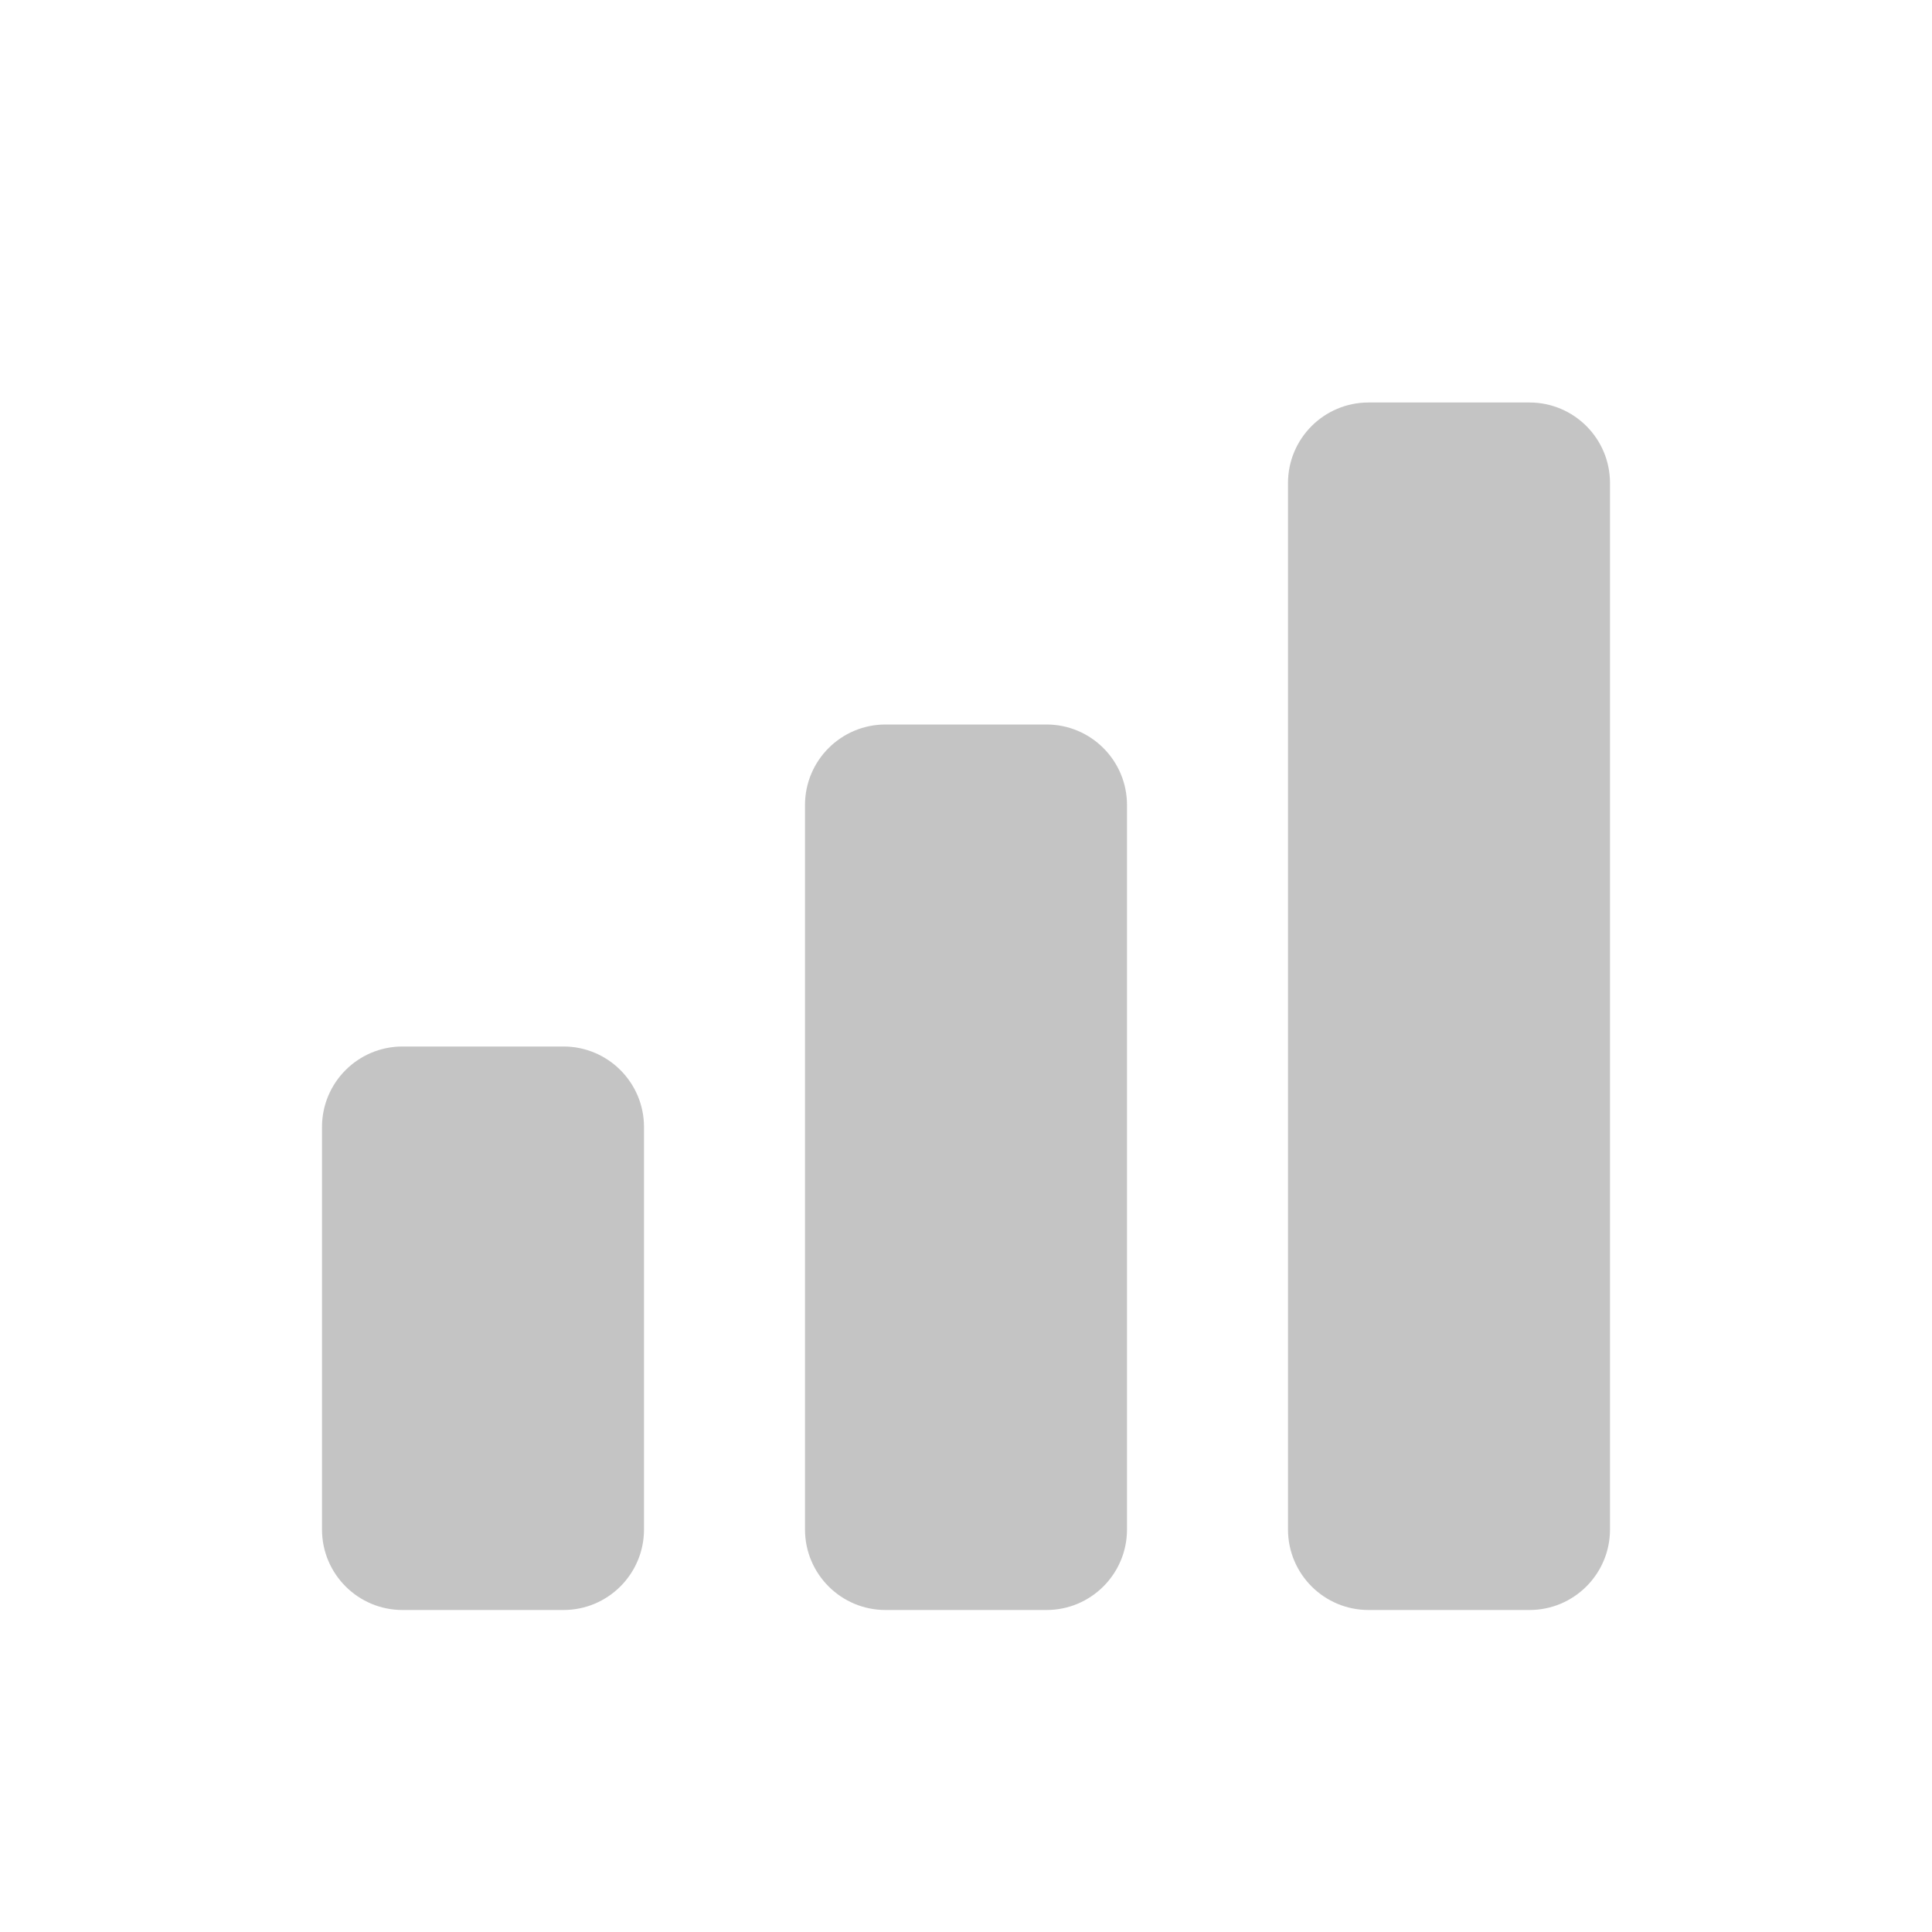 <?xml version="1.0" encoding="UTF-8"?>
<svg width="24px" height="24px" viewBox="0 0 24 24" version="1.1" xmlns="http://www.w3.org/2000/svg" xmlns:xlink="http://www.w3.org/1999/xlink">
    <!-- Generator: Sketch 46.2 (44496) - http://www.bohemiancoding.com/sketch -->
    <title>TileModeViz</title>
    <desc>Created with Sketch.</desc>
    <defs></defs>
    <g stroke="none" stroke-width="1" fill="none" fill-rule="evenodd">
        <g transform="translate(-25, -140)">
            <g transform="translate(25, 140)">
                <rect x="0" y="0" width="24" height="24"></rect>
                <path d="M5,13 L7,13 L7,13 C7.552,13 8,13.448 8,14 L8,19 L8,19 C8,19.552 7.552,20 7,20 L5,20 L5,20 C4.448,20 4,19.552 4,19 L4,14 L4,14 C4,13.448 4.448,13 5,13 L5,13 Z M11,9 L13,9 L13,9 C13.552,9 14,9.448 14,10 L14,19 C14,19.552 13.552,20 13,20 L11,20 L11,20 C10.448,20 10,19.552 10,19 L10,10 L10,10 C10,9.448 10.448,9 11,9 L11,9 Z M17,5 L19,5 L19,5 C19.552,5 20,5.448 20,6 L20,19 L20,19 C20,19.552 19.552,20 19,20 L17,20 C16.448,20 16,19.552 16,19 L16,6 L16,6 C16,5.448 16.448,5 17,5 L17,5 Z" fill-opacity="0.5" fill="#8B8B8B"></path>
            </g>
        </g>
    </g>
</svg>